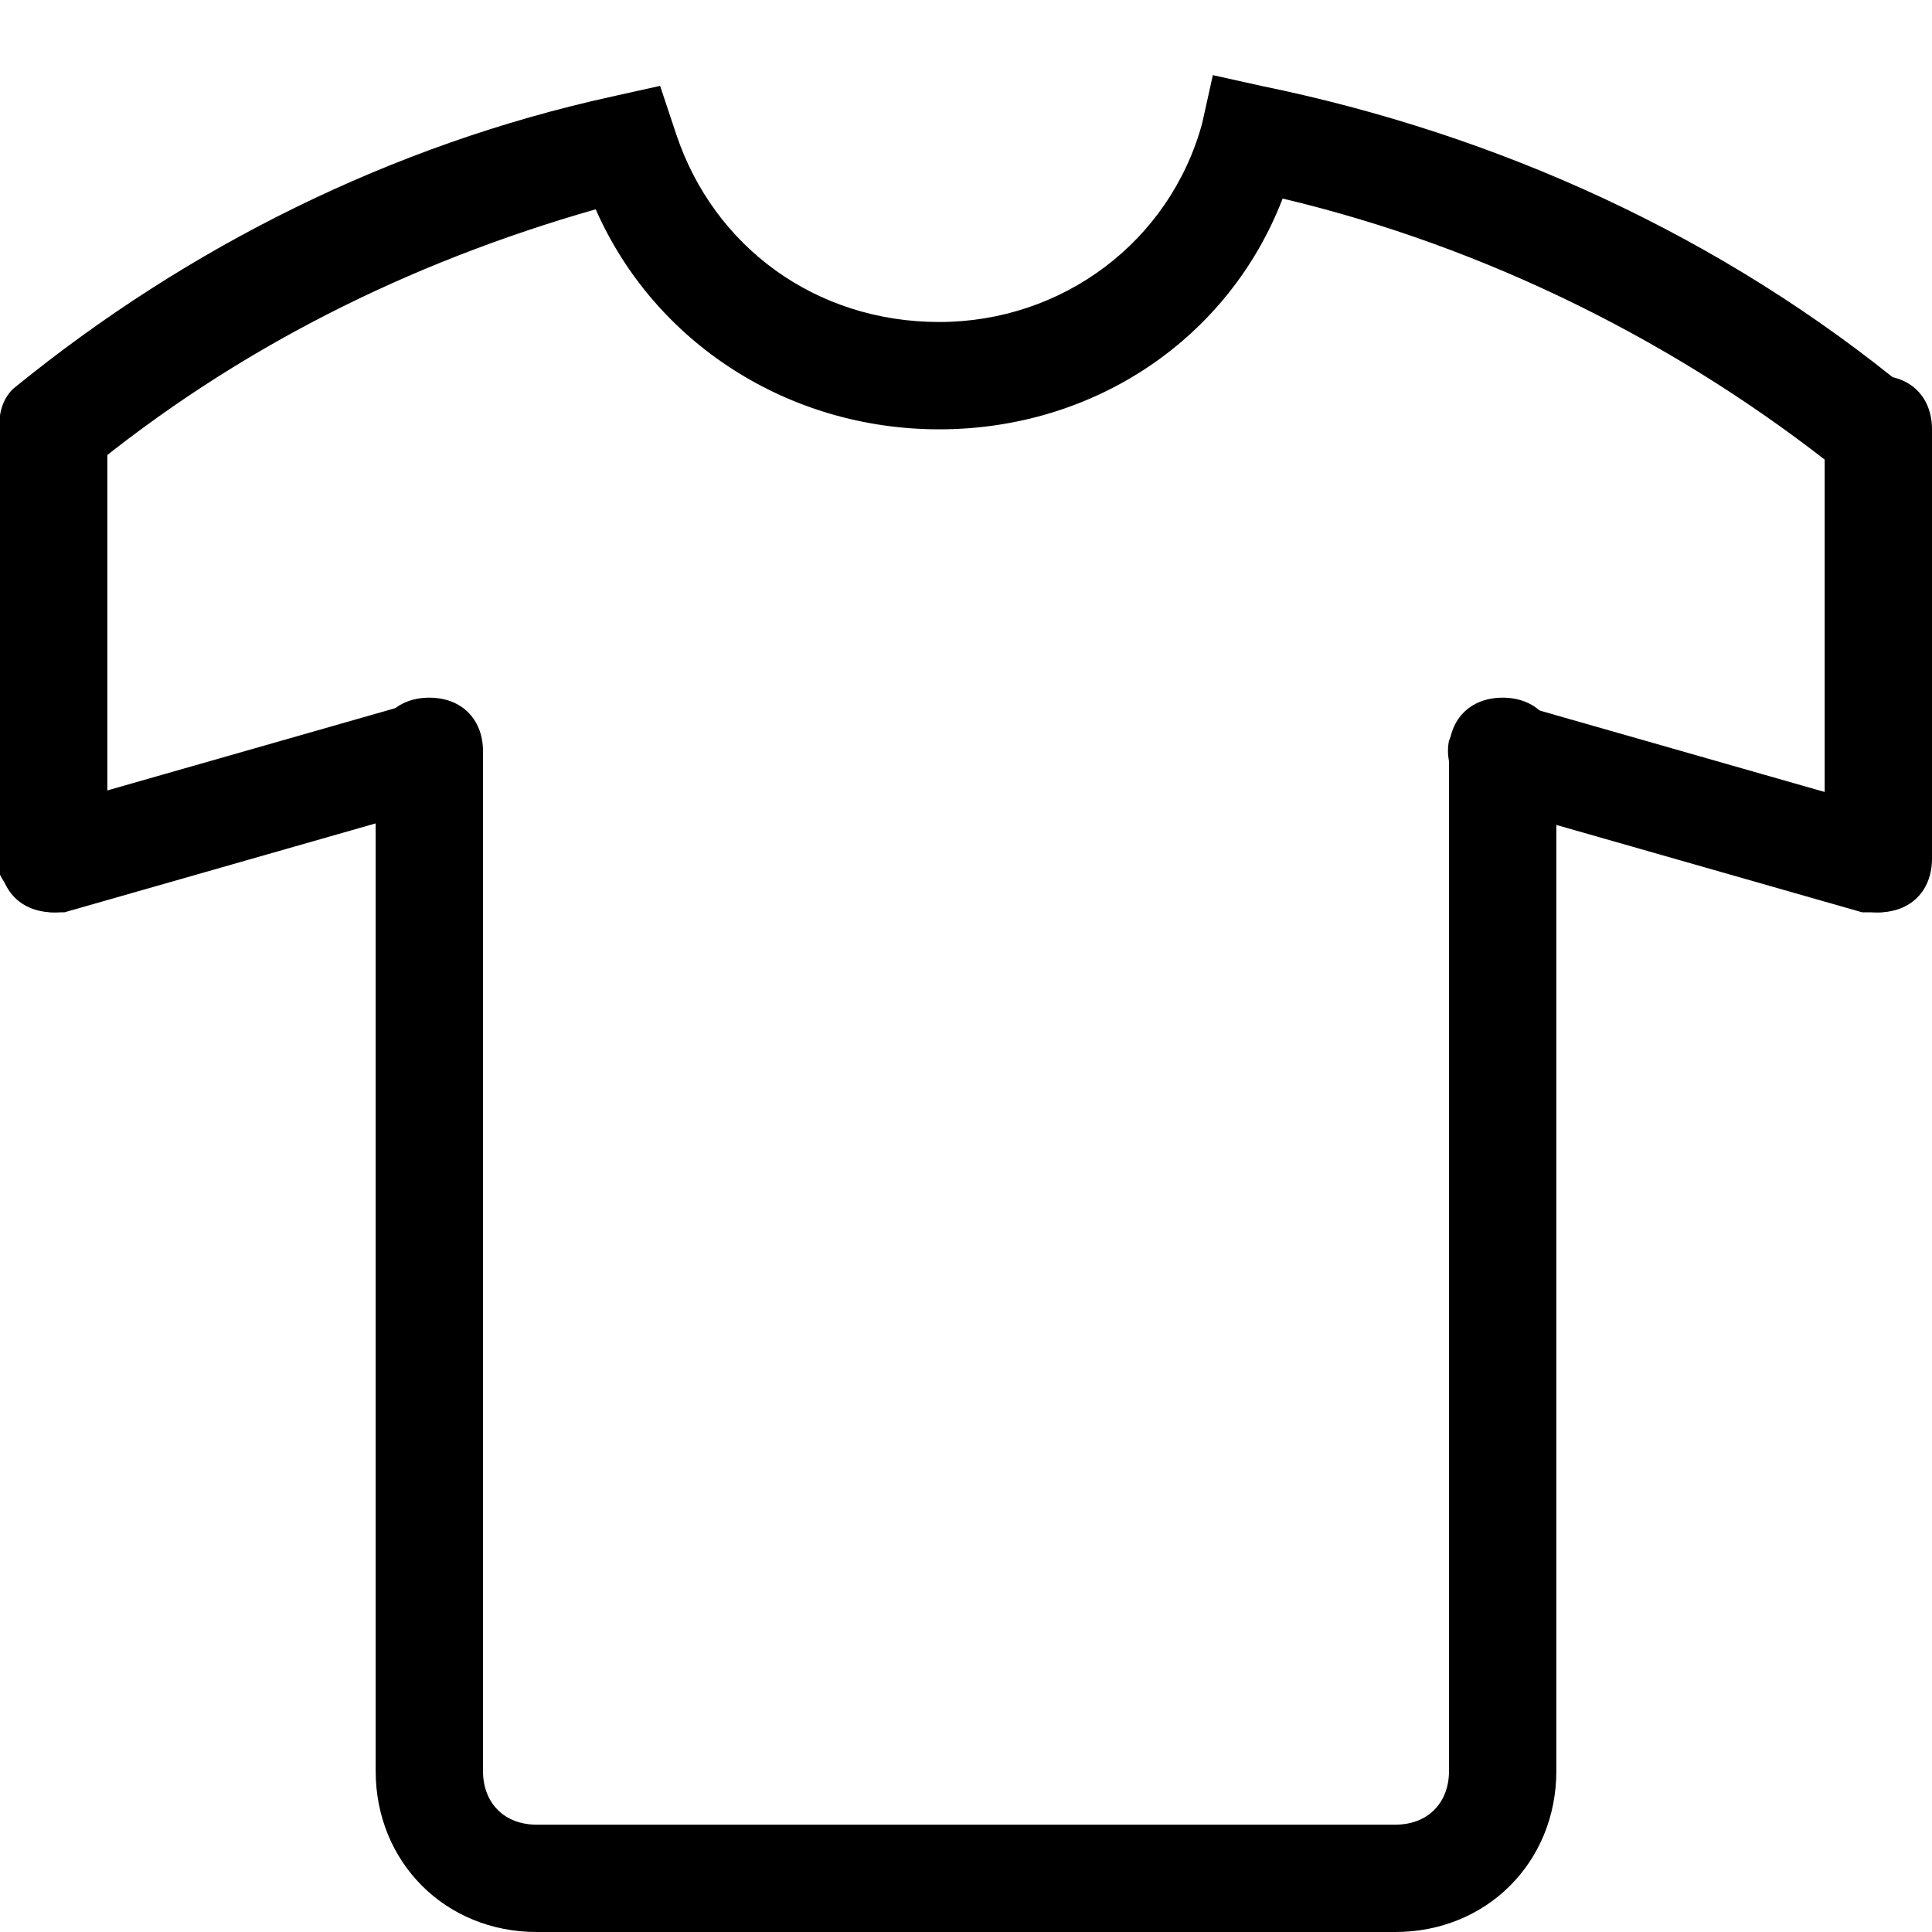 <svg xmlns="http://www.w3.org/2000/svg" viewBox="0 0 36 36">
  <path d="M1 9c-.3 0-.6-.1-.8-.4-.3-.4-.3-1.1.1-1.4 3.2-2.6 7-4.5 11.1-5.4l.9-.2.3.9c.7 2.1 2.6 3.5 4.9 3.5 2.3 0 4.3-1.5 4.9-3.7l.2-.9.9.2c4.4.9 8.6 2.8 12.1 5.7.4.3.5 1 .1 1.4-.3.4-1 .5-1.4.1-3-2.4-6.6-4.2-10.4-5.1-1 2.6-3.5 4.3-6.4 4.3-2.8 0-5.3-1.6-6.4-4.1-3.5 1-6.7 2.6-9.5 4.9-.2.1-.4.2-.6.2z"/>
  <path d="M1 17c-.6 0-1-.4-1-1V8c0-.6.4-1 1-1s1 .4 1 1v8c0 .6-.4 1-1 1zM35 17c-.6 0-1-.4-1-1V8c0-.6.4-1 1-1s1 .4 1 1v8c0 .6-.4 1-1 1zM26 36H10c-1.7 0-3-1.3-3-3V14c0-.6.4-1 1-1s1 .4 1 1v19c0 .6.4 1 1 1h16c.6 0 1-.4 1-1V14c0-.6.4-1 1-1s1 .4 1 1v19c0 1.7-1.3 3-3 3z"/>
  <path d="M1 17c-.4 0-.8-.3-1-.7-.2-.5.2-1.1.7-1.2l7-2c.5-.2 1.1.2 1.2.7.2.5-.2 1.1-.7 1.2l-7 2H1zM35 17h-.3l-7-2c-.5-.2-.8-.7-.7-1.2.2-.5.7-.8 1.2-.7l7 2c.5.2.8.7.7 1.2-.1.4-.5.7-.9.7z"/>
</svg>
